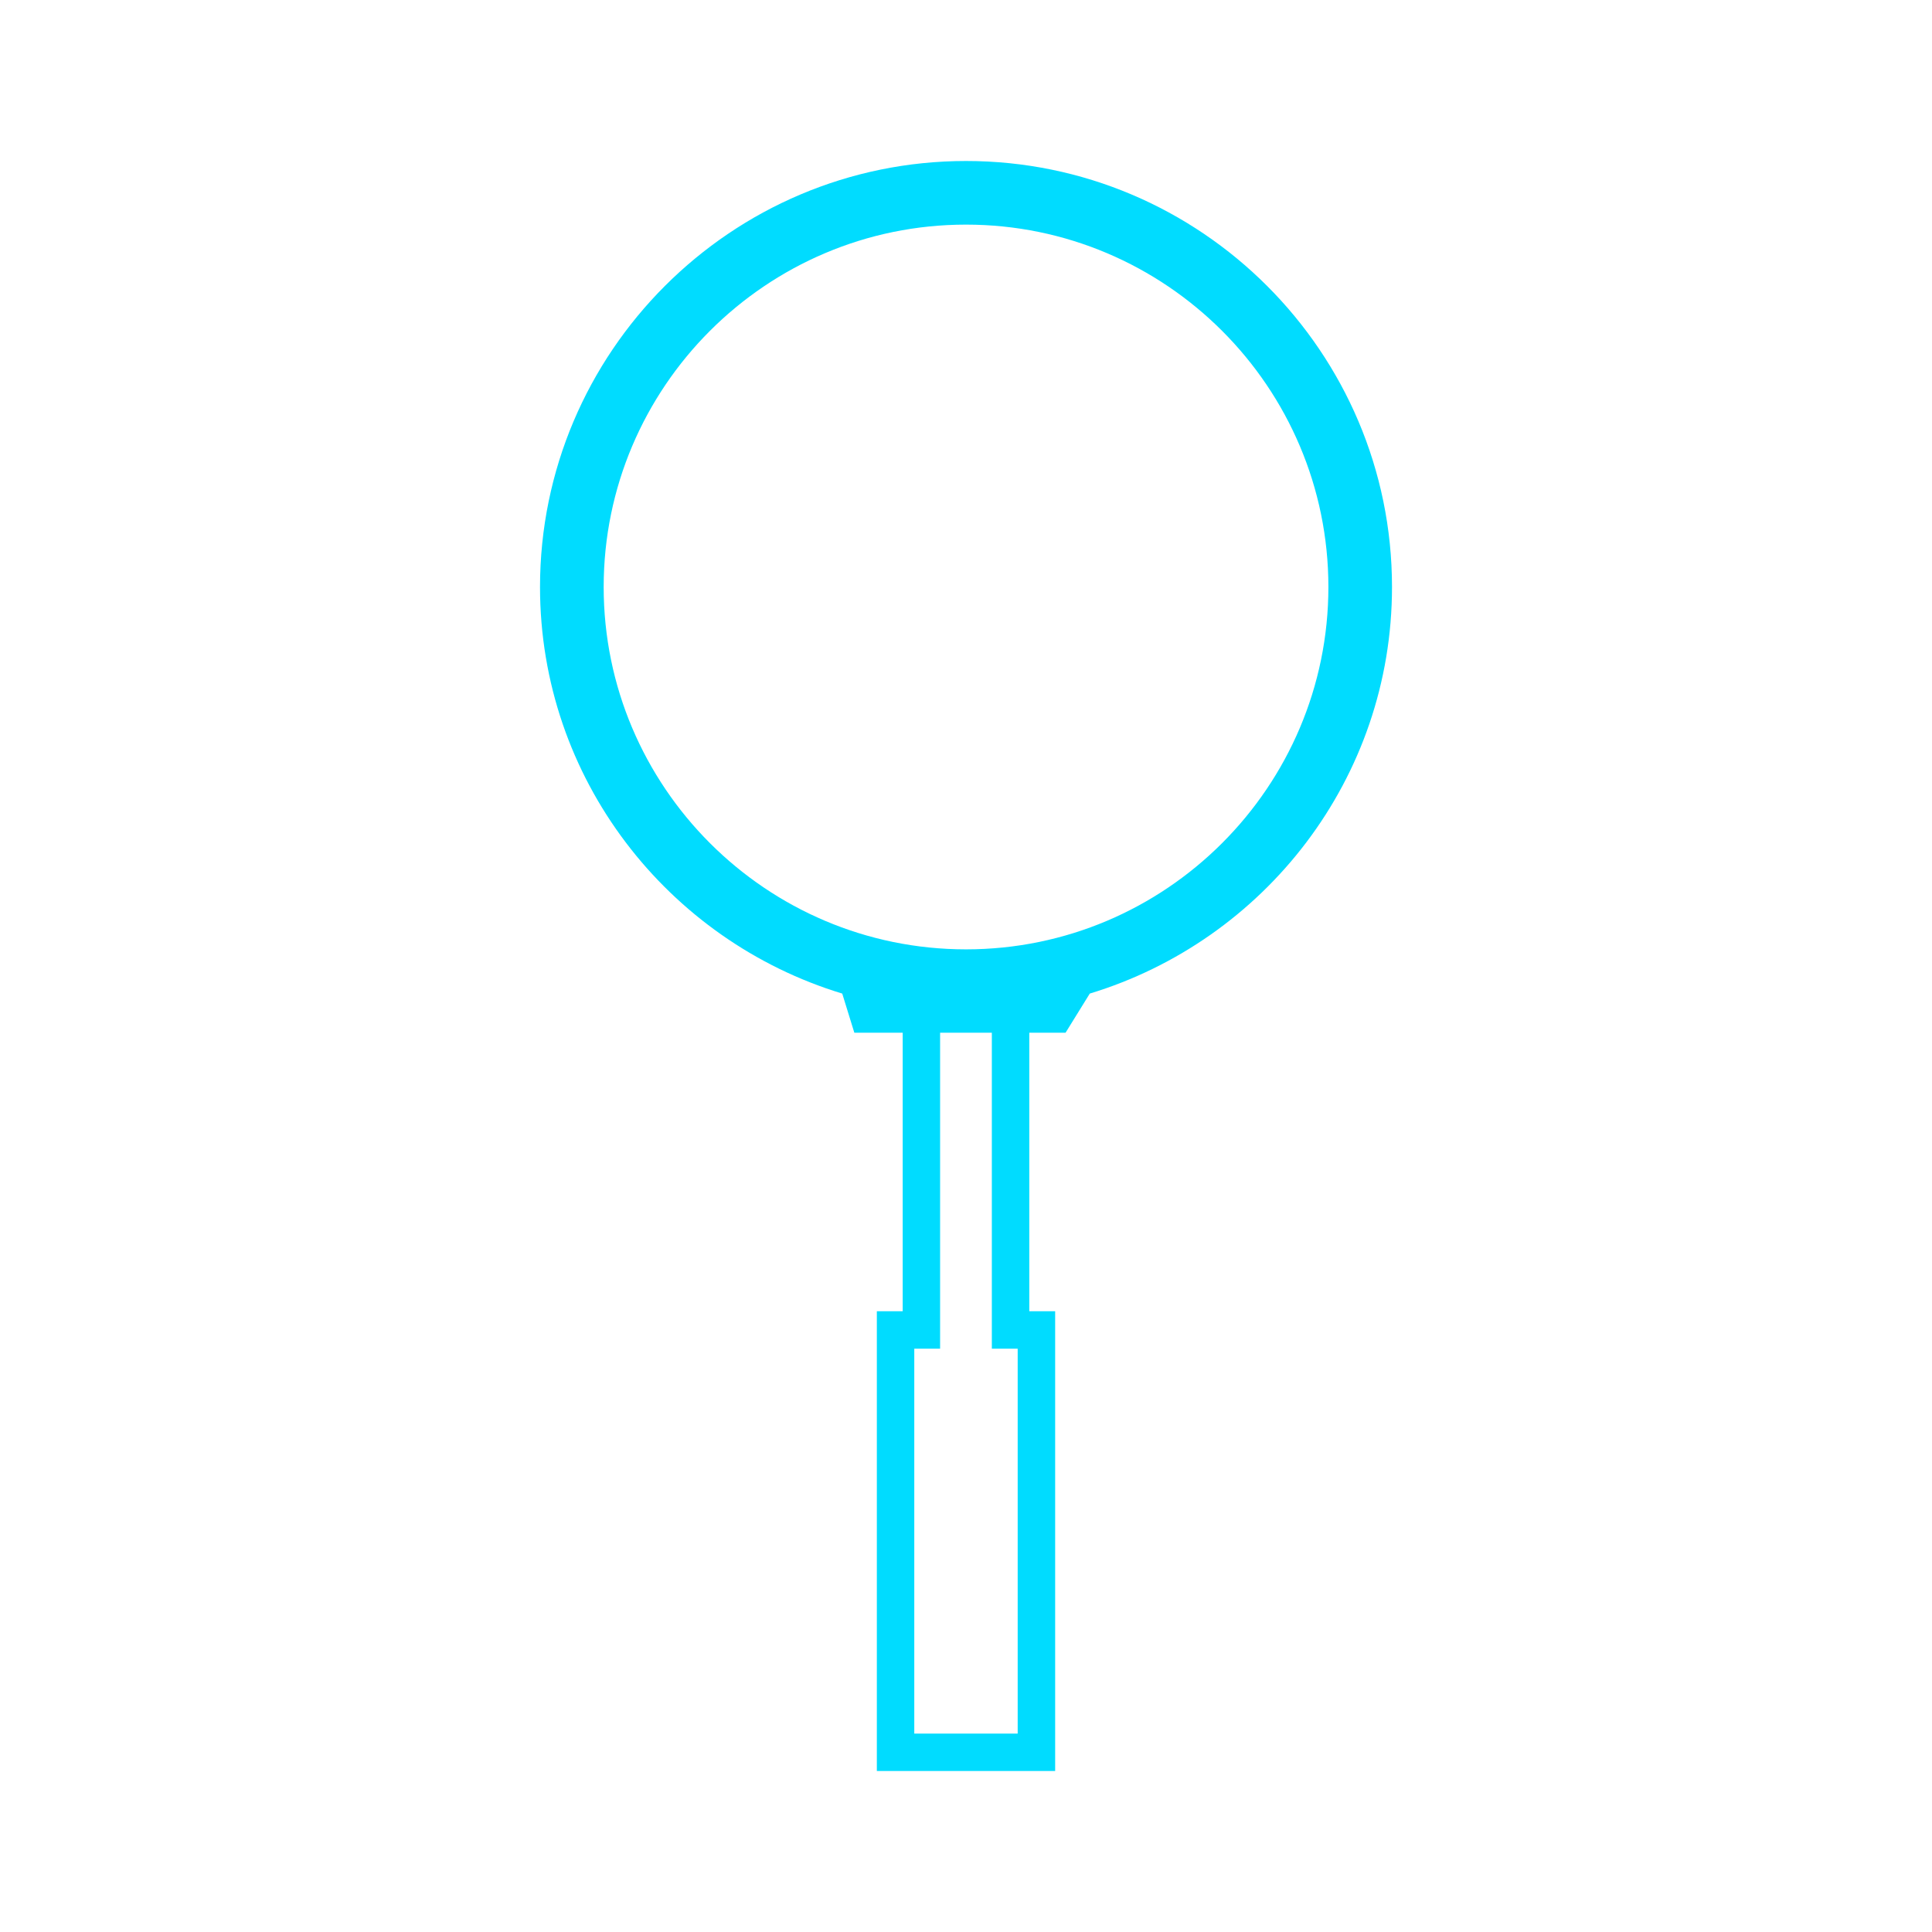 <svg fill="#00DCFF" xmlns="http://www.w3.org/2000/svg" xmlns:xlink="http://www.w3.org/1999/xlink" version="1.1" x="0px" y="0px" viewBox="0 0 96 96" enable-background="new 0 0 96 96" xml:space="preserve"><path d="M48.001,8C36.33,8,26.834,17.496,26.833,29.167c0,9.527,6.341,17.566,15.017,20.203l0.601,1.944h2.403v13.84H43.57V88h8.86  V65.154h-1.285v-13.84h1.803l1.203-1.944c8.677-2.635,15.017-10.676,15.017-20.203C69.167,17.496,59.671,8,48.001,8z M50.568,86.141  H45.43V67.016h1.283V51.316h2.571v15.699h1.284V86.141z M48.001,47.173c-9.929,0-18.005-8.077-18.005-18.006  c0-9.928,8.077-18.006,18.004-18.006c9.932,0,18.005,8.078,18.007,18.006C66.005,39.096,57.932,47.173,48.001,47.173z"></path></svg>